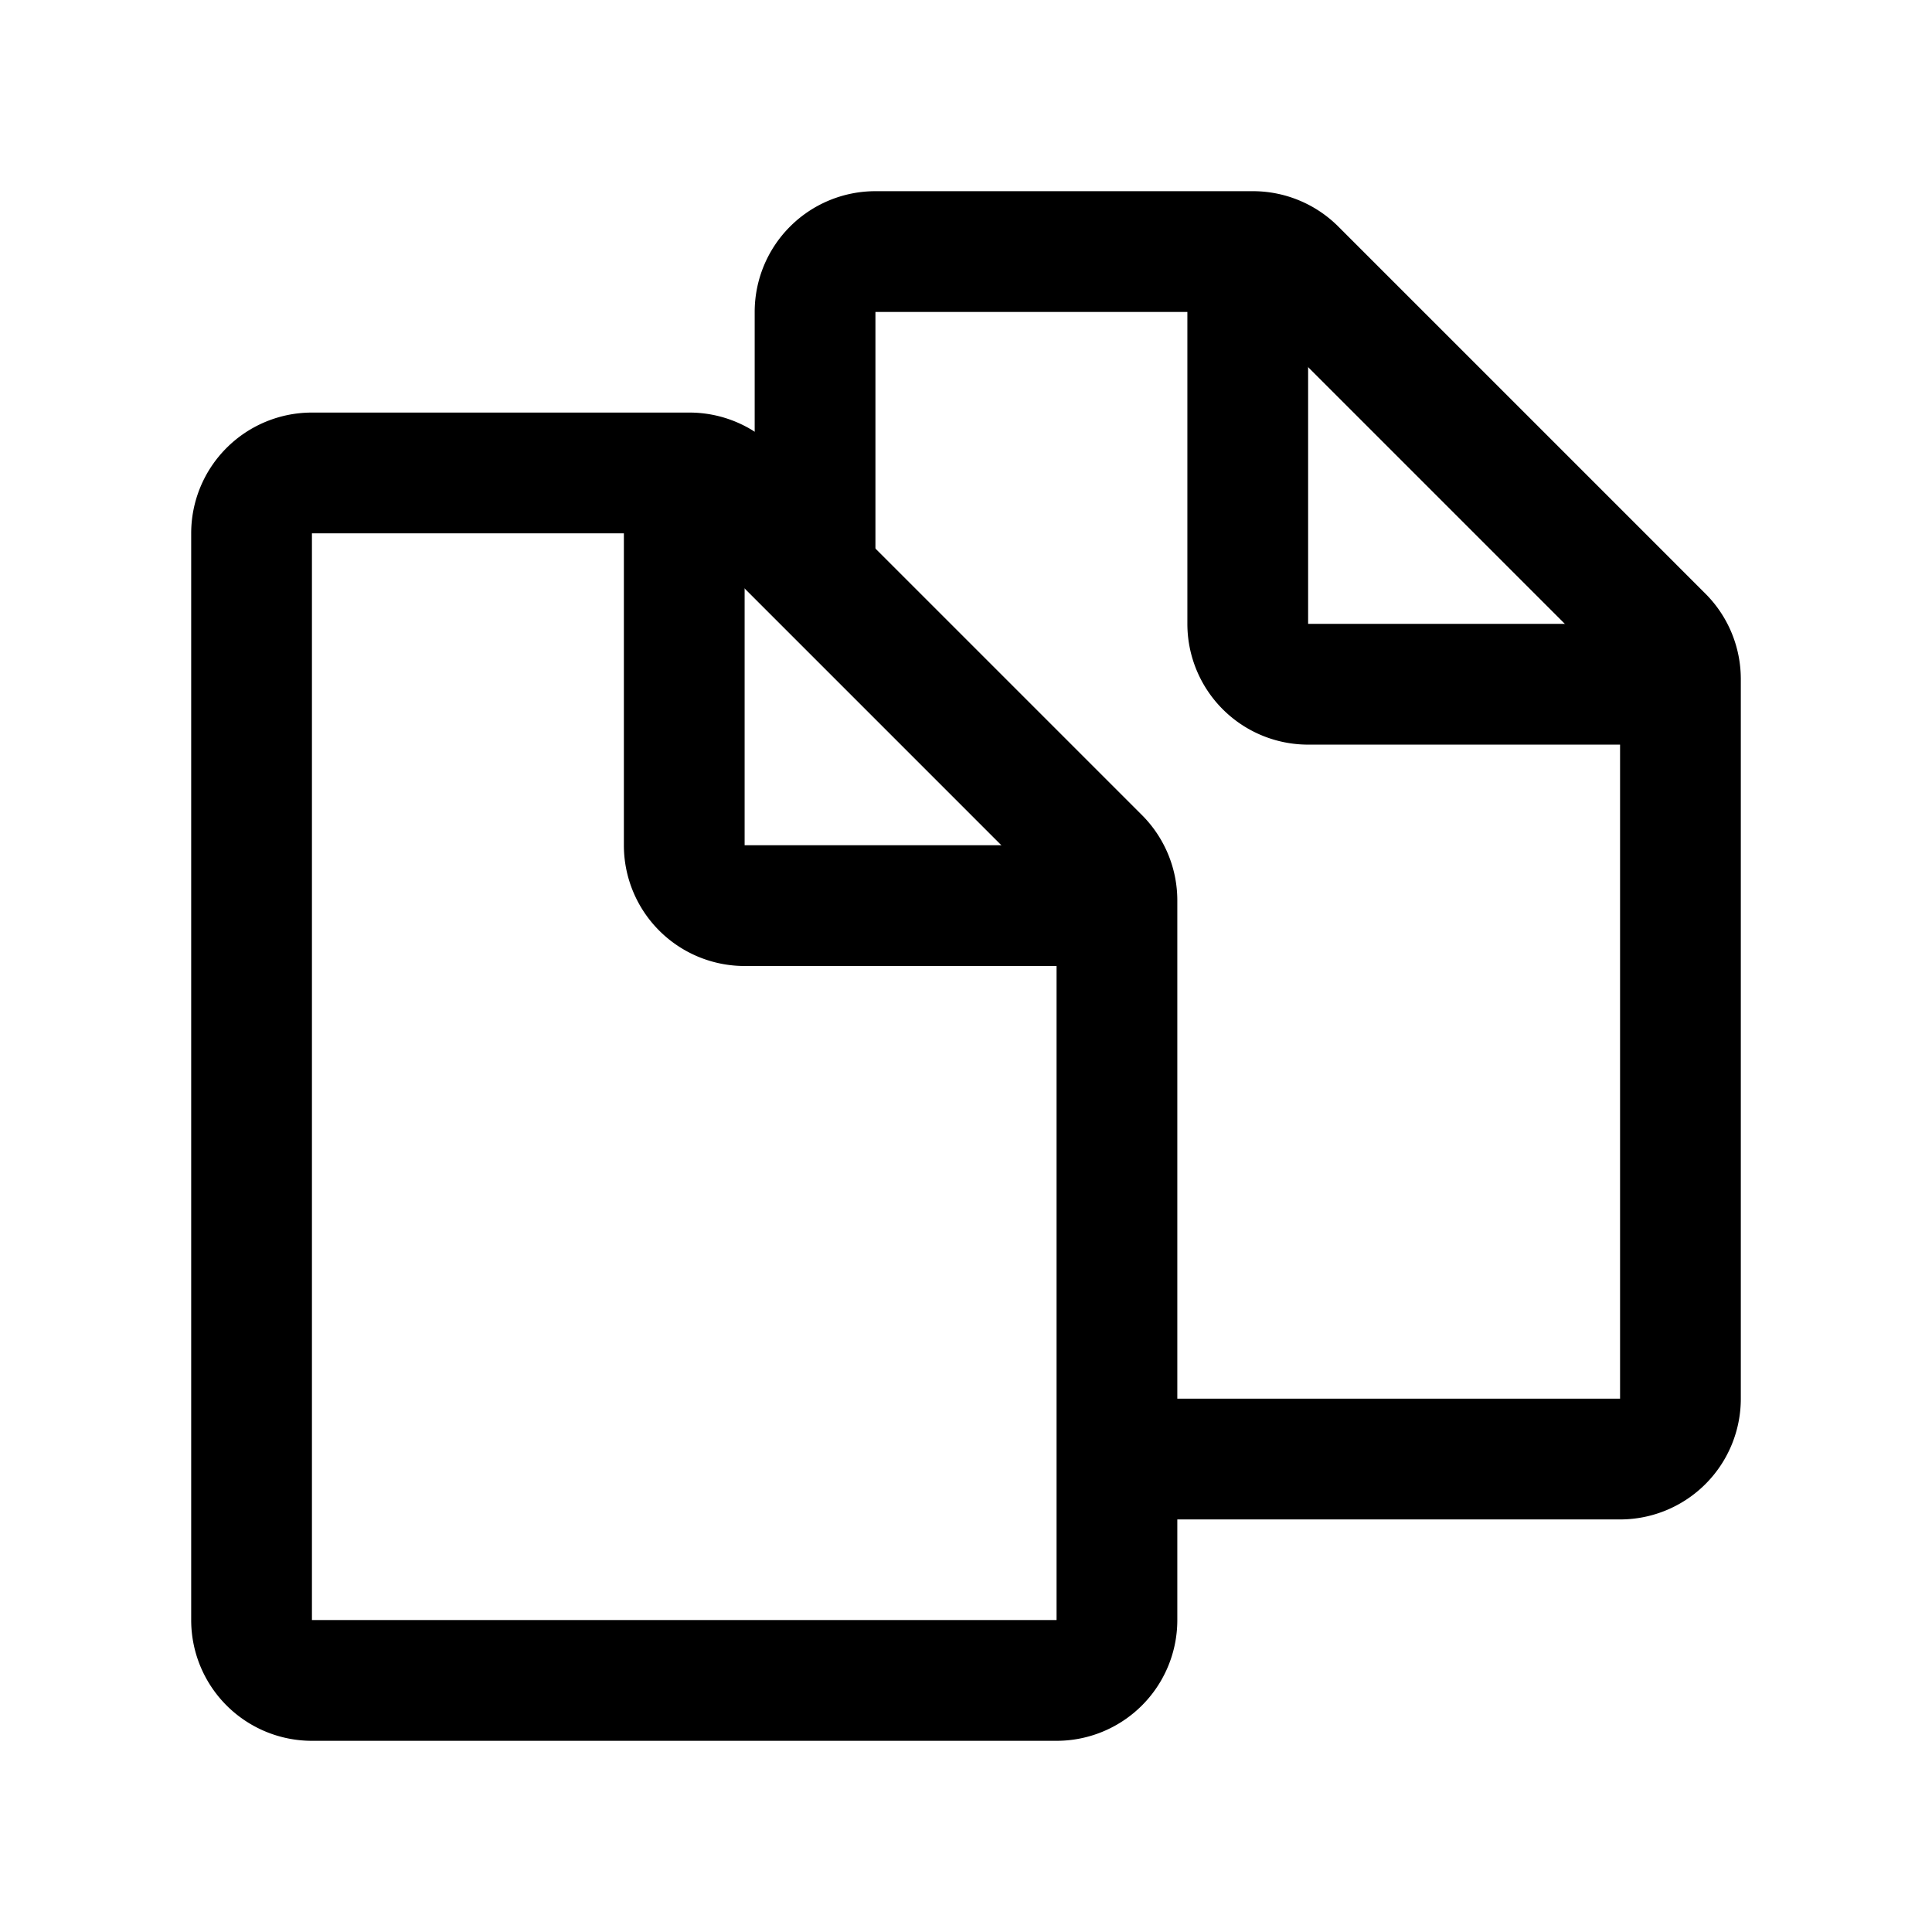 <svg xmlns="http://www.w3.org/2000/svg" width="192" height="192" fill="none" viewBox="0 0 192 192"><path stroke="#000" stroke-linecap="round" stroke-linejoin="round" stroke-width="12" d="M25 53a6 6 0 0 1 6-6h37.515a6 6 0 0 1 4.242 1.757l36.486 36.486A6 6 0 0 1 111 89.485V161a6 6 0 0 1-6 6H31a6 6 0 0 1-6-6z"/><path stroke="#000" stroke-linecap="round" stroke-linejoin="round" stroke-width="12" d="M112 145h49a6 6 0 0 0 6-6V67.485a6 6 0 0 0-1.757-4.242l-36.486-36.486A6 6 0 0 0 124.515 25H87a6 6 0 0 0-6 6v25"/><path stroke="#000" stroke-linecap="round" stroke-linejoin="round" stroke-width="12" d="M68 50v34a6 6 0 0 0 6 6h34m16-62v34a6 6 0 0 0 6 6h34"/></svg>